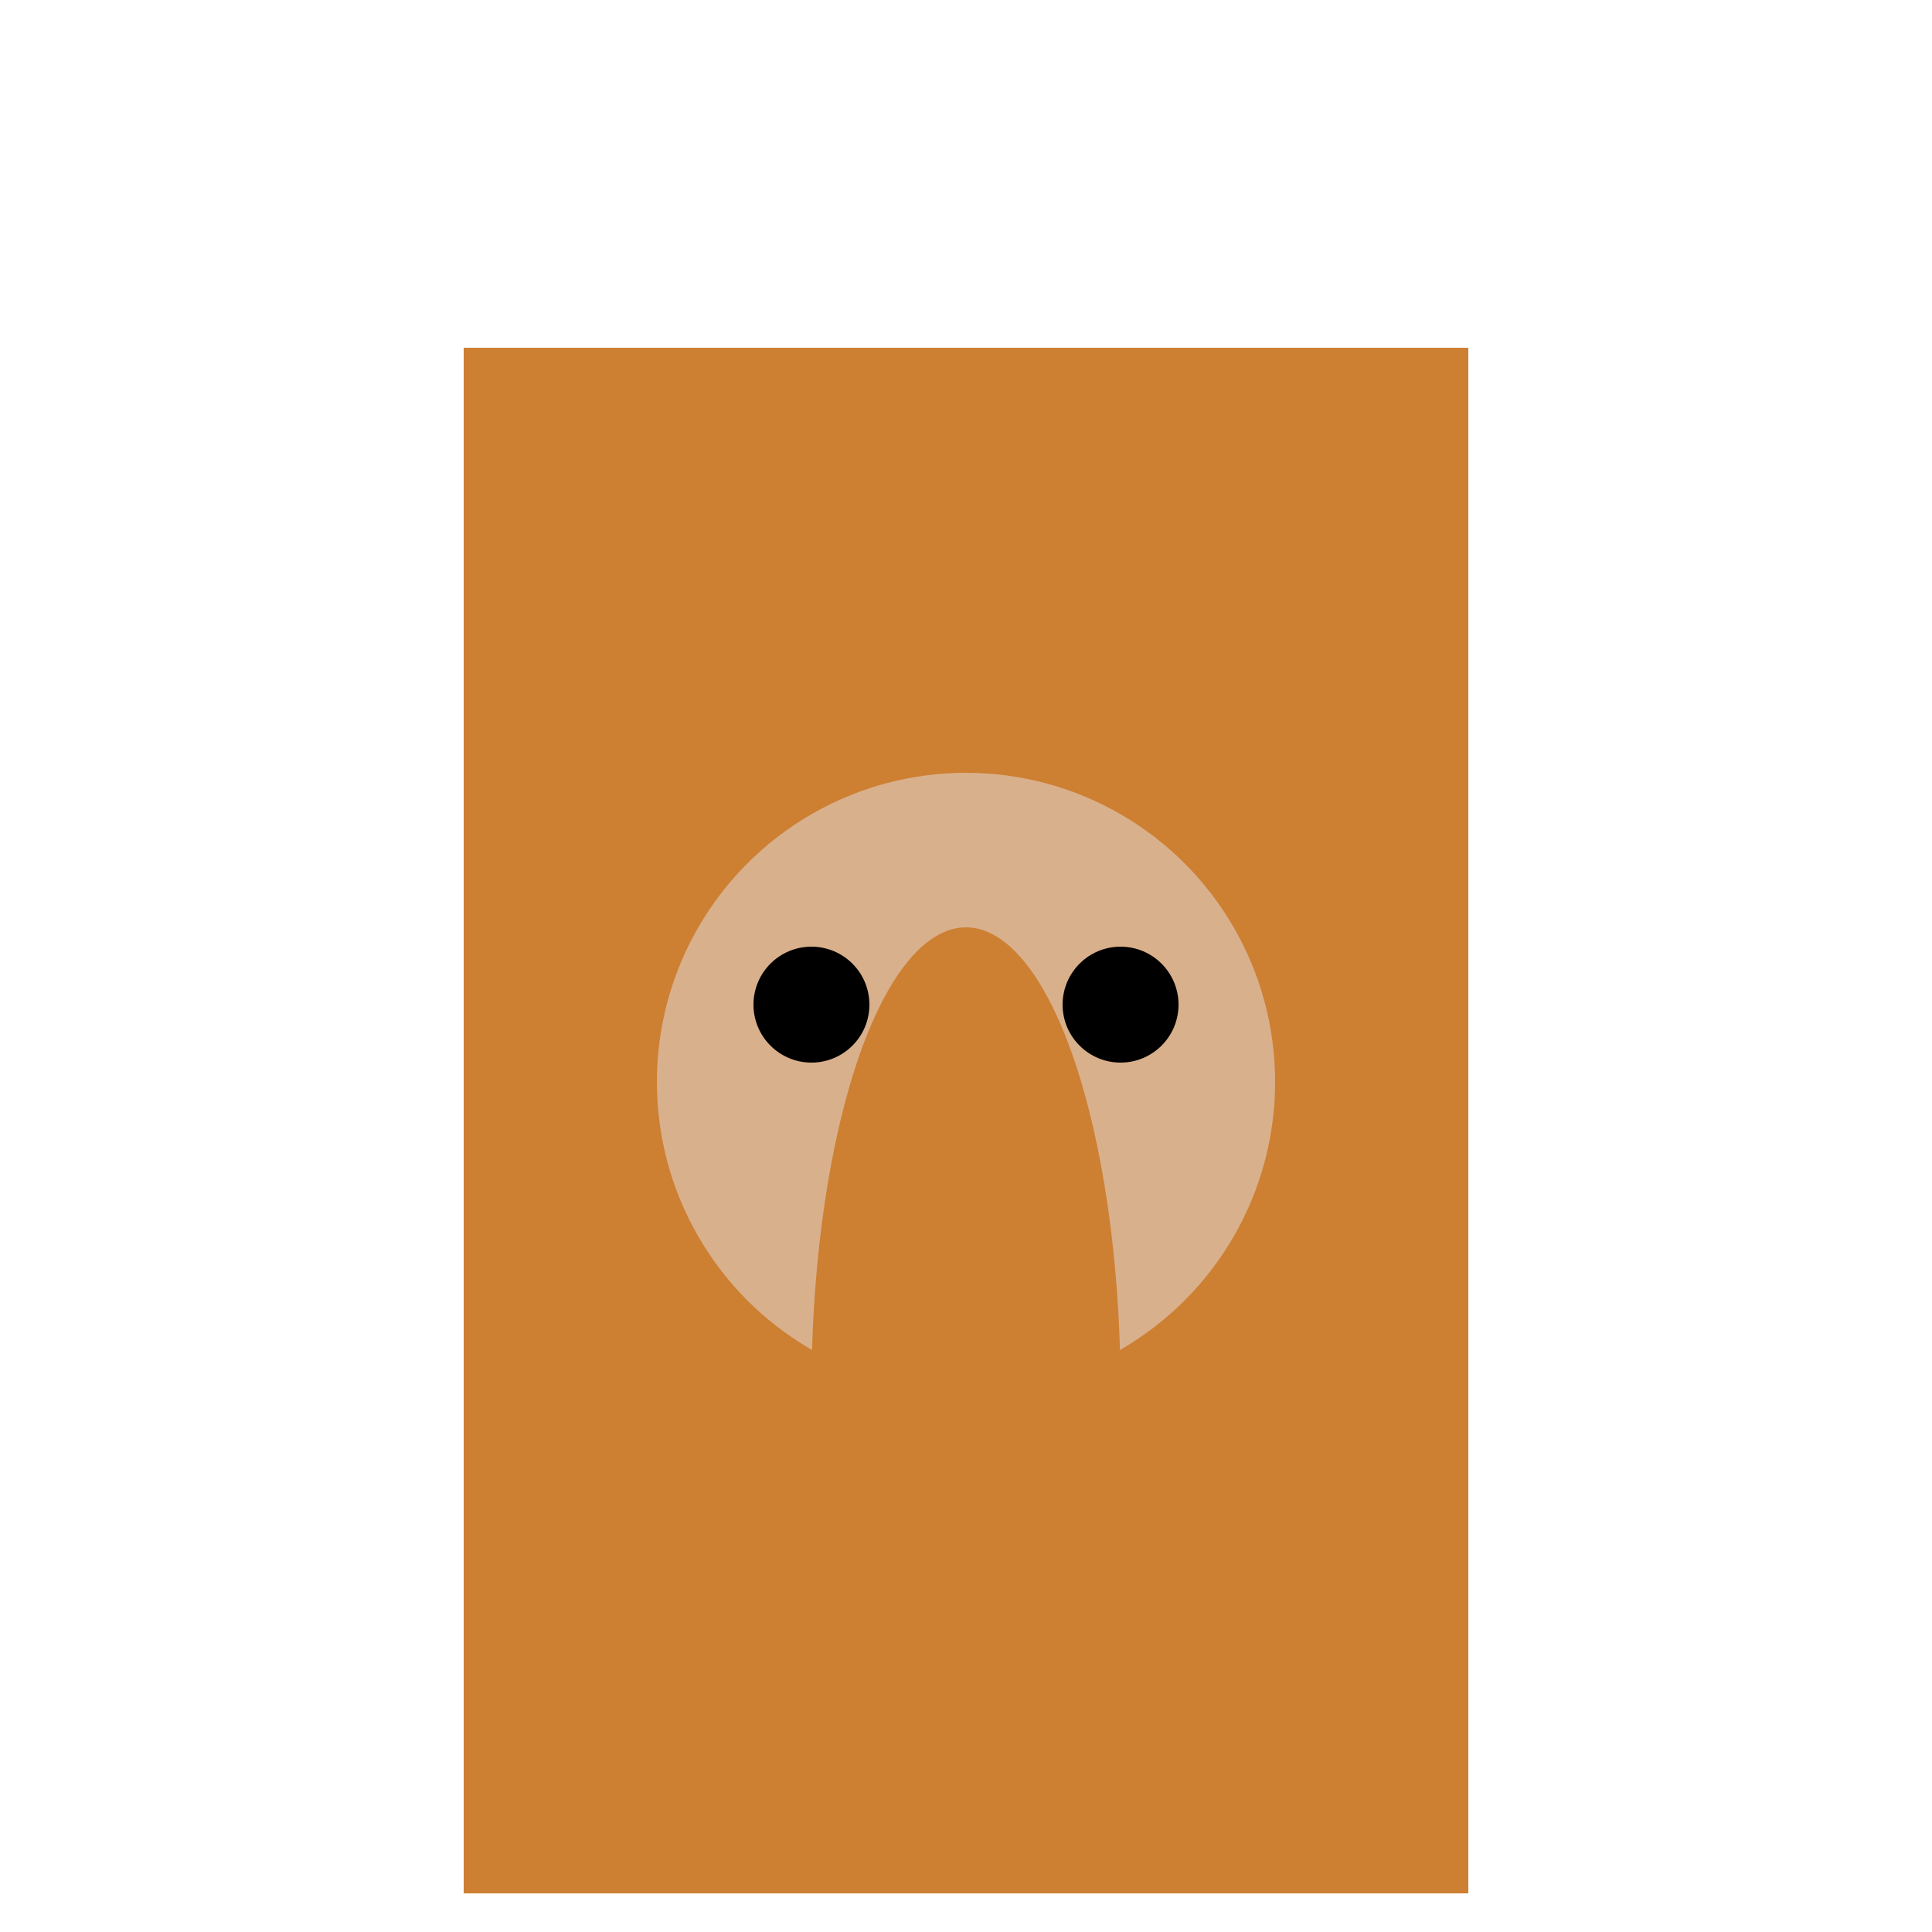 <svg width="500" height="500" xmlns="http://www.w3.org/2000/svg">

  <!-- Body -->
  <rect x="120" y="90" width="260" height="400" fill="#CD7F32"/>

  <!-- Head -->
  <circle cx="250" cy="280" r="80" fill="#D9B08C"/>

  <!-- Neck -->
  <ellipse cx="250" cy="360" rx="40" ry="120" fill="#CD7F32"/>

  <!-- Legs -->
  <circle cx="150" cy="550" r="30" fill="#D9B08C"/>
  <circle cx="350" cy="550" r="30" fill="#D9B08C"/>
  <circle cx="250" cy="640" r="30" fill="#CD7F32"/>

  <!-- Eyes -->
  <circle cx="210" cy="260" r="15" fill="black"/>
  <circle cx="290" cy="260" r="15" fill="black"/>

</svg>